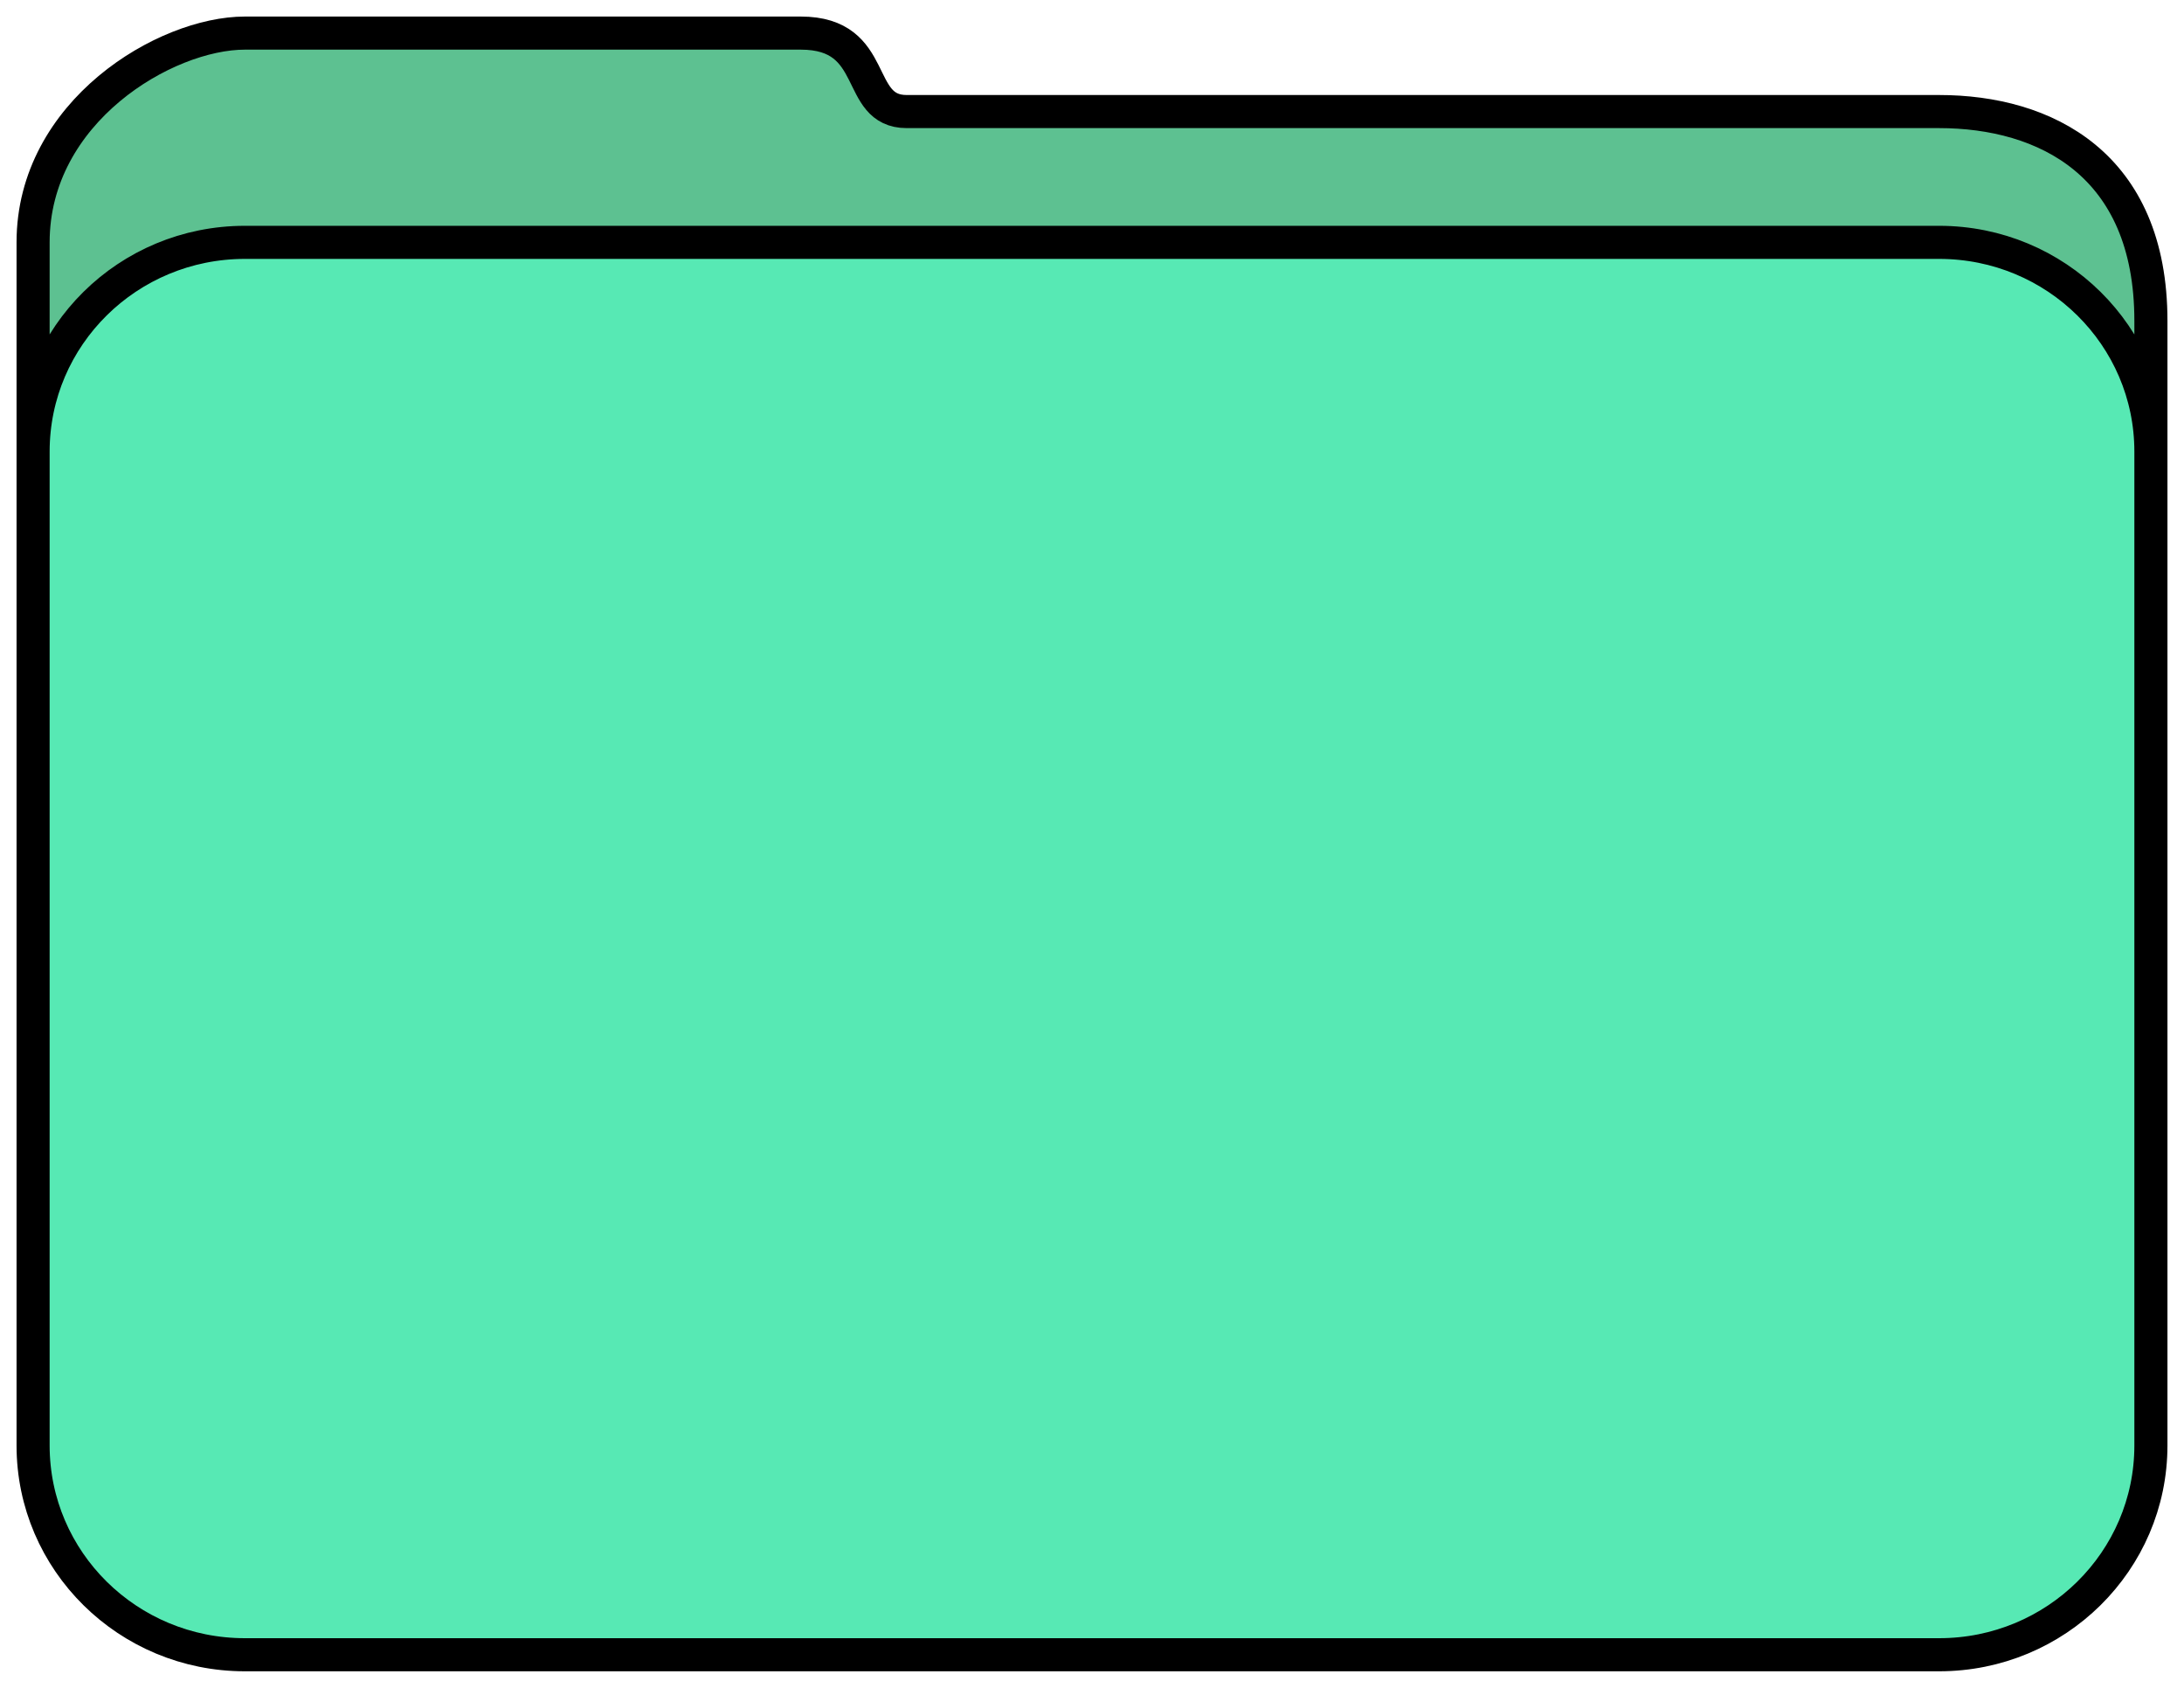 <svg width="330" height="255" viewBox="0 0 66 51" fill="none" xmlns="http://www.w3.org/2000/svg">
<path d="M58.6 7.323H7.4C3.865 7.323 1 10.153 1 13.645V43.677C1 47.169 3.865 50 7.4 50H58.6C62.135 50 65 47.169 65 43.677V13.645C65 10.153 62.135 7.323 58.6 7.323Z" fill="#57E9B4"/>
<path d="M7.4 7.323H58.6C62.135 7.323 65 10.153 65 13.645V9.694C65 4.952 61.8 3.371 58.6 3.371H27.4C25.8 3.371 26.6 1 24.2 1L7.4 1C5 1 1 3.371 1 7.323V13.645C1 10.153 3.865 7.323 7.4 7.323Z" fill="#5DC191"/>
<path d="M1 43.677C1 43.677 1 17.137 1 13.645M1 43.677C1 47.169 3.865 50 7.4 50H58.6C62.135 50 65 47.169 65 43.677V13.645M1 43.677V13.645M58.6 7.323C55.065 7.323 7.4 7.323 7.4 7.323M58.6 7.323C62.135 7.323 65 10.153 65 13.645M58.6 7.323H7.4M65 13.645C65 13.645 65 14.435 65 9.694M65 13.645V9.694M7.4 7.323C3.865 7.323 1 10.153 1 13.645M1 13.645C1 13.645 1 11.274 1 7.323M1 13.645V7.323M1 7.323C1 3.371 5 1 7.4 1M7.4 1C9.8 1 21.8 1 24.2 1M7.4 1L24.2 1M24.2 1C26.6 1 25.8 3.371 27.4 3.371M27.4 3.371C29 3.371 55.4 3.371 58.6 3.371M27.4 3.371H58.6M58.6 3.371C61.8 3.371 65 4.952 65 9.694" stroke="black"/>
</svg>
